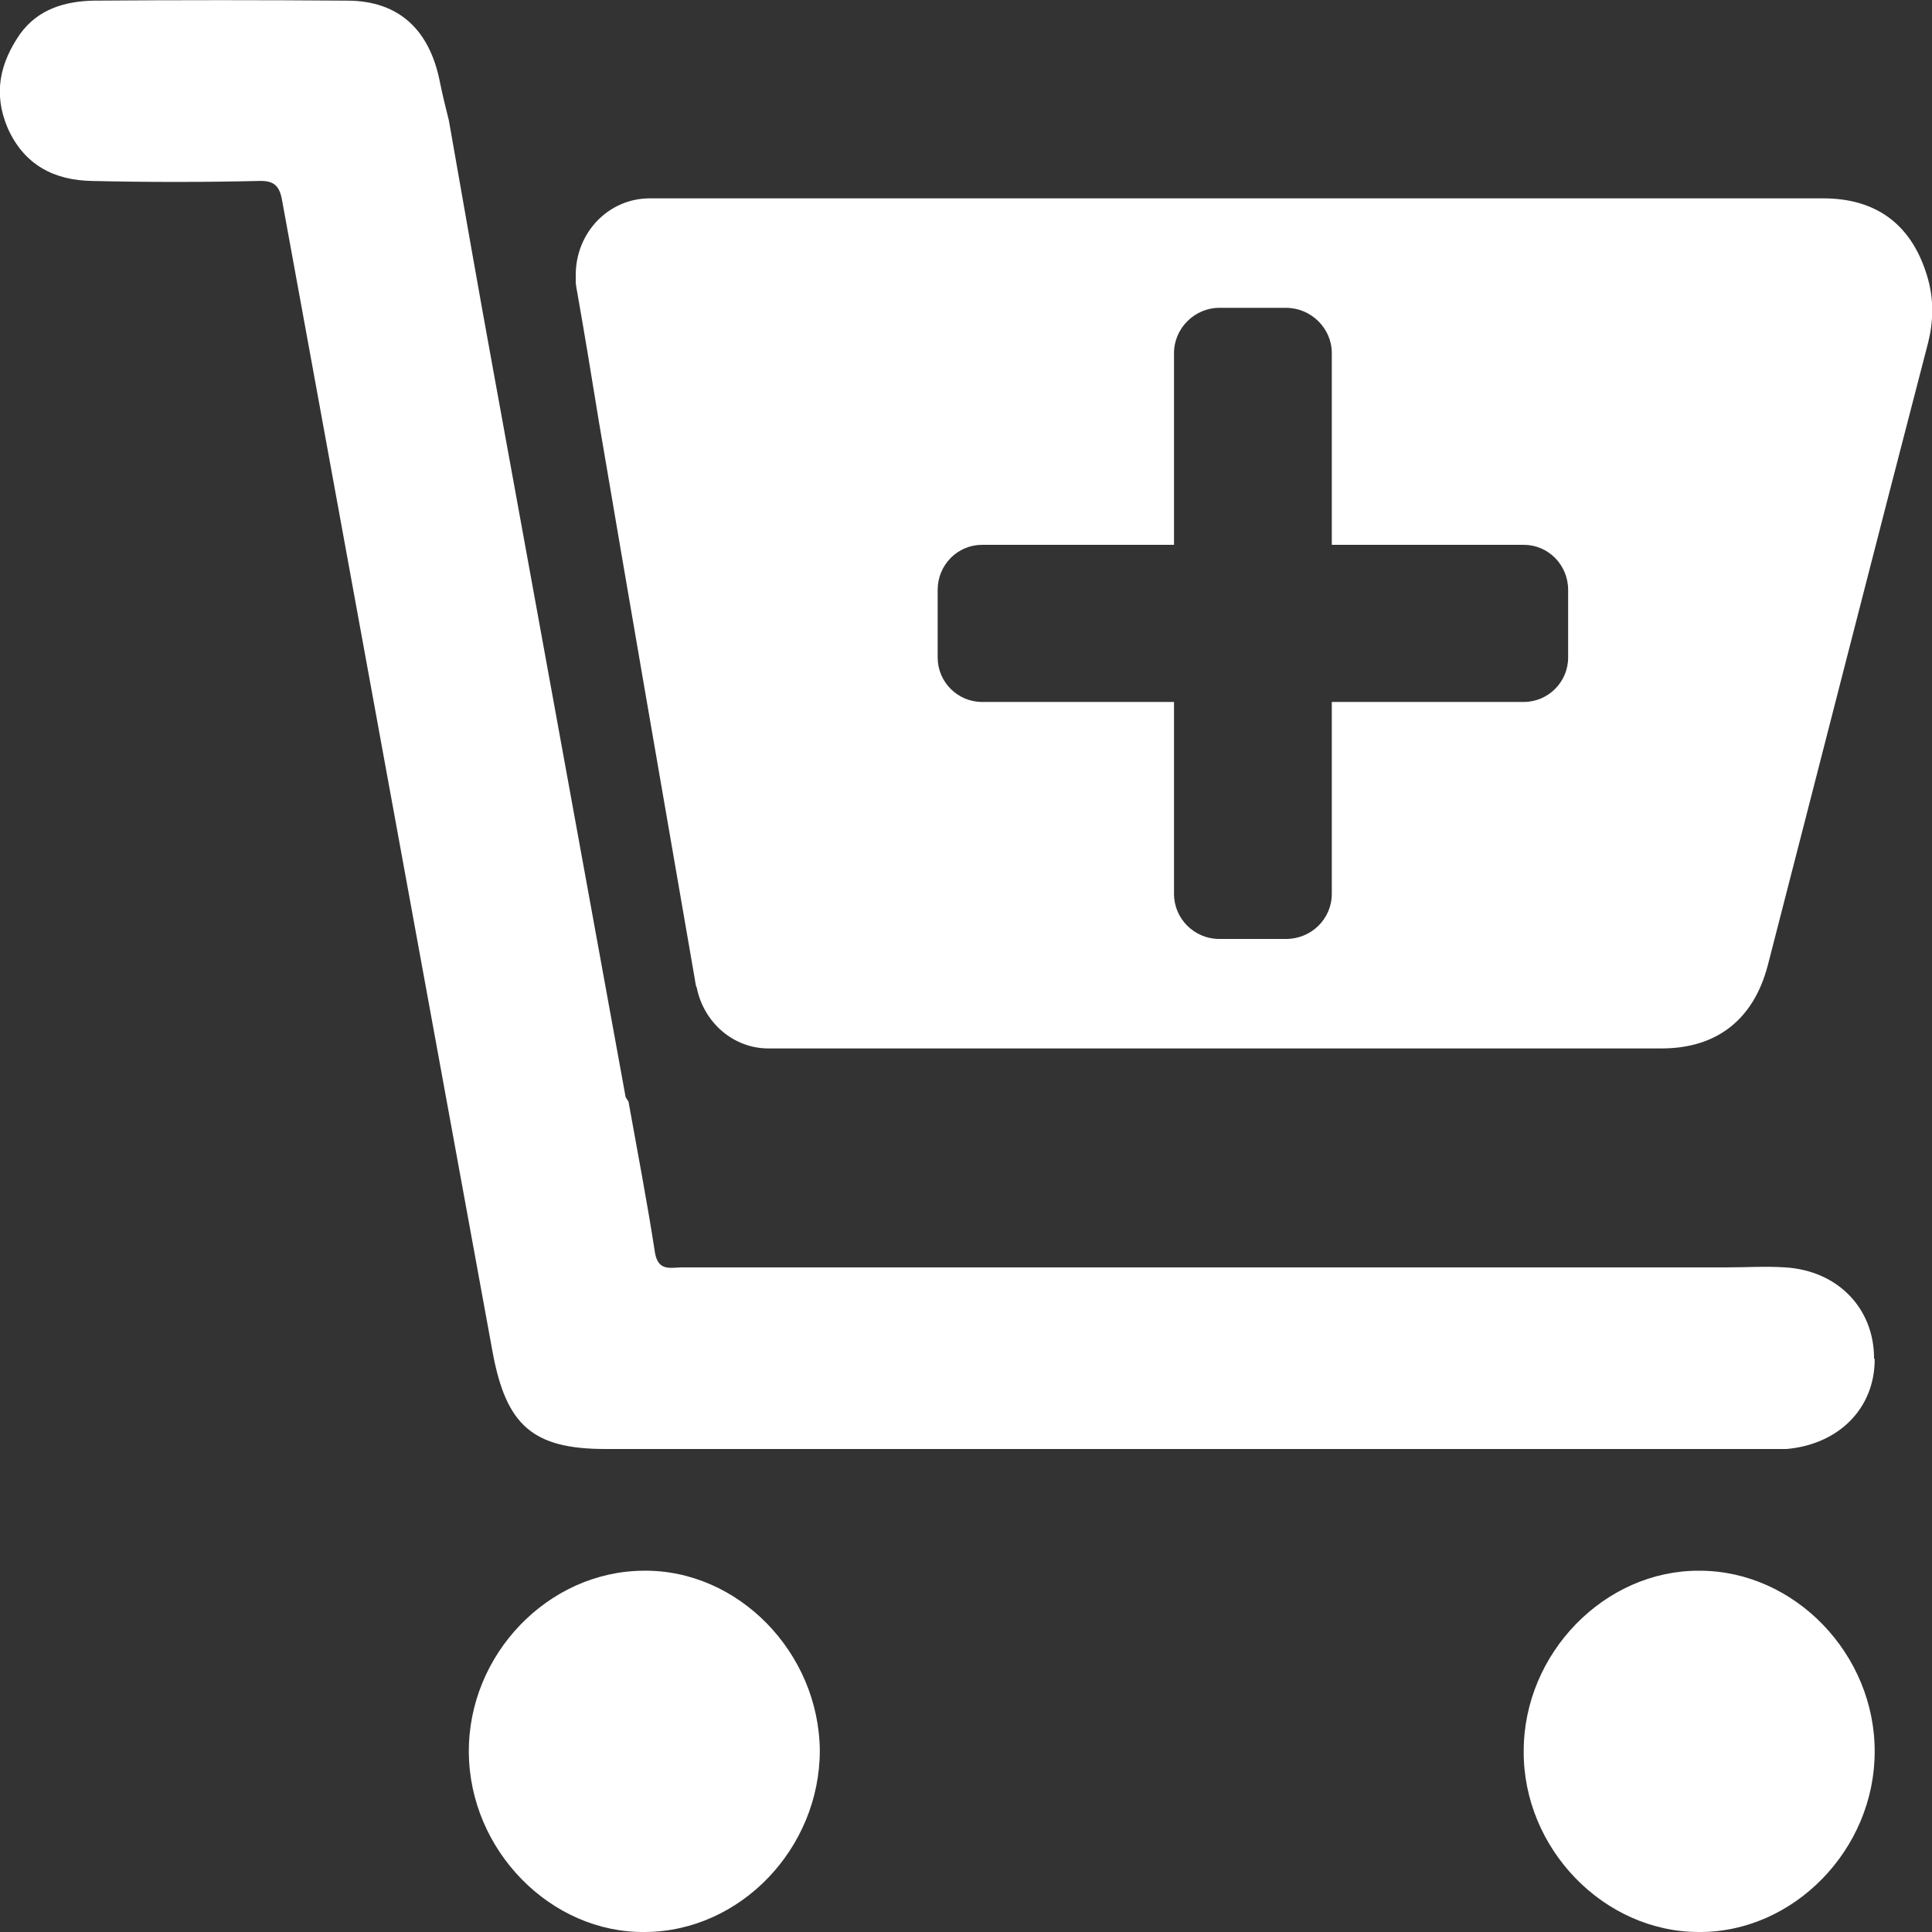 <svg id="Capa_1" data-name="Capa 1" xmlns="http://www.w3.org/2000/svg" height="25" width="25" viewBox="0 0 30 30">
  <rect x="0" y="0" width="30" height="30" fill="#333333" stroke="none"/>
  <path fill="white" d="M29.11,21.11c0,.76-.56,1.32-1.37,1.39-.11,0-.23,0-.34,0H9.4c-1.13,0-1.54-.37-1.75-1.5-1.09-5.96-2.18-11.92-3.27-17.89-.04-.23-.13-.31-.37-.3-.86,.02-1.72,.02-2.58,0-.58-.01-1.05-.24-1.31-.82C-.11,1.45,0,.98,.31,.53,.59,.14,1.01,.02,1.45,.01,2.76,0,4.08,0,5.39,.01c.8,0,1.28,.45,1.44,1.26,.04,.2,.09,.4,.14,.6,.23,1.31,.46,2.63,.7,3.94,.68,3.73,1.36,7.47,2.04,11.2,0,.04,.04,.07,.05,.1,.14,.78,.29,1.56,.41,2.34,.05,.3,.25,.23,.42,.23,5.41,0,10.81,0,16.22,0,.3,0,.61-.02,.91,0,.82,.05,1.38,.64,1.38,1.41Z"/>
  <path fill="white" d="M12.73,27.18c0,1.52-1.23,2.81-2.71,2.82-1.47,.02-2.73-1.27-2.74-2.79-.01-1.52,1.23-2.81,2.71-2.82,1.47-.02,2.73,1.27,2.74,2.8Z"/>
  <path fill="white" d="M29.11,27.2c0,1.52-1.26,2.81-2.73,2.8-1.48,0-2.73-1.3-2.72-2.81,0-1.52,1.26-2.81,2.73-2.8,1.48,0,2.73,1.3,2.72,2.82Z"/>
  <path fill="white" d="M29.94,4.34c-.23-.83-.78-1.26-1.63-1.26H10.09c-.64,0-1.15,.53-1.15,1.19v.12s.01,.09,.02,.13c.12,.68,.23,1.35,.34,2.03,.49,2.89,.99,5.77,1.49,8.66,.01,.05,.01,.09,.03,.13,.11,.54,.57,.94,1.11,.94h13.87c.86,0,1.43-.45,1.65-1.29,.83-3.22,1.65-6.44,2.49-9.67,.08-.32,.09-.65,0-.98Zm-5.59,5.87c0,.38-.31,.69-.69,.69h-2.98v2.98c0,.39-.32,.7-.71,.7h-1.04c-.38,0-.7-.31-.7-.7v-2.98h-2.98c-.38,0-.69-.31-.69-.69v-1.05c0-.39,.31-.7,.69-.7h2.98v-2.98c0-.38,.32-.7,.7-.7h1.04c.39,0,.71,.32,.71,.7v2.98h2.98c.38,0,.69,.31,.69,.7v1.05Z"/>
</svg>
